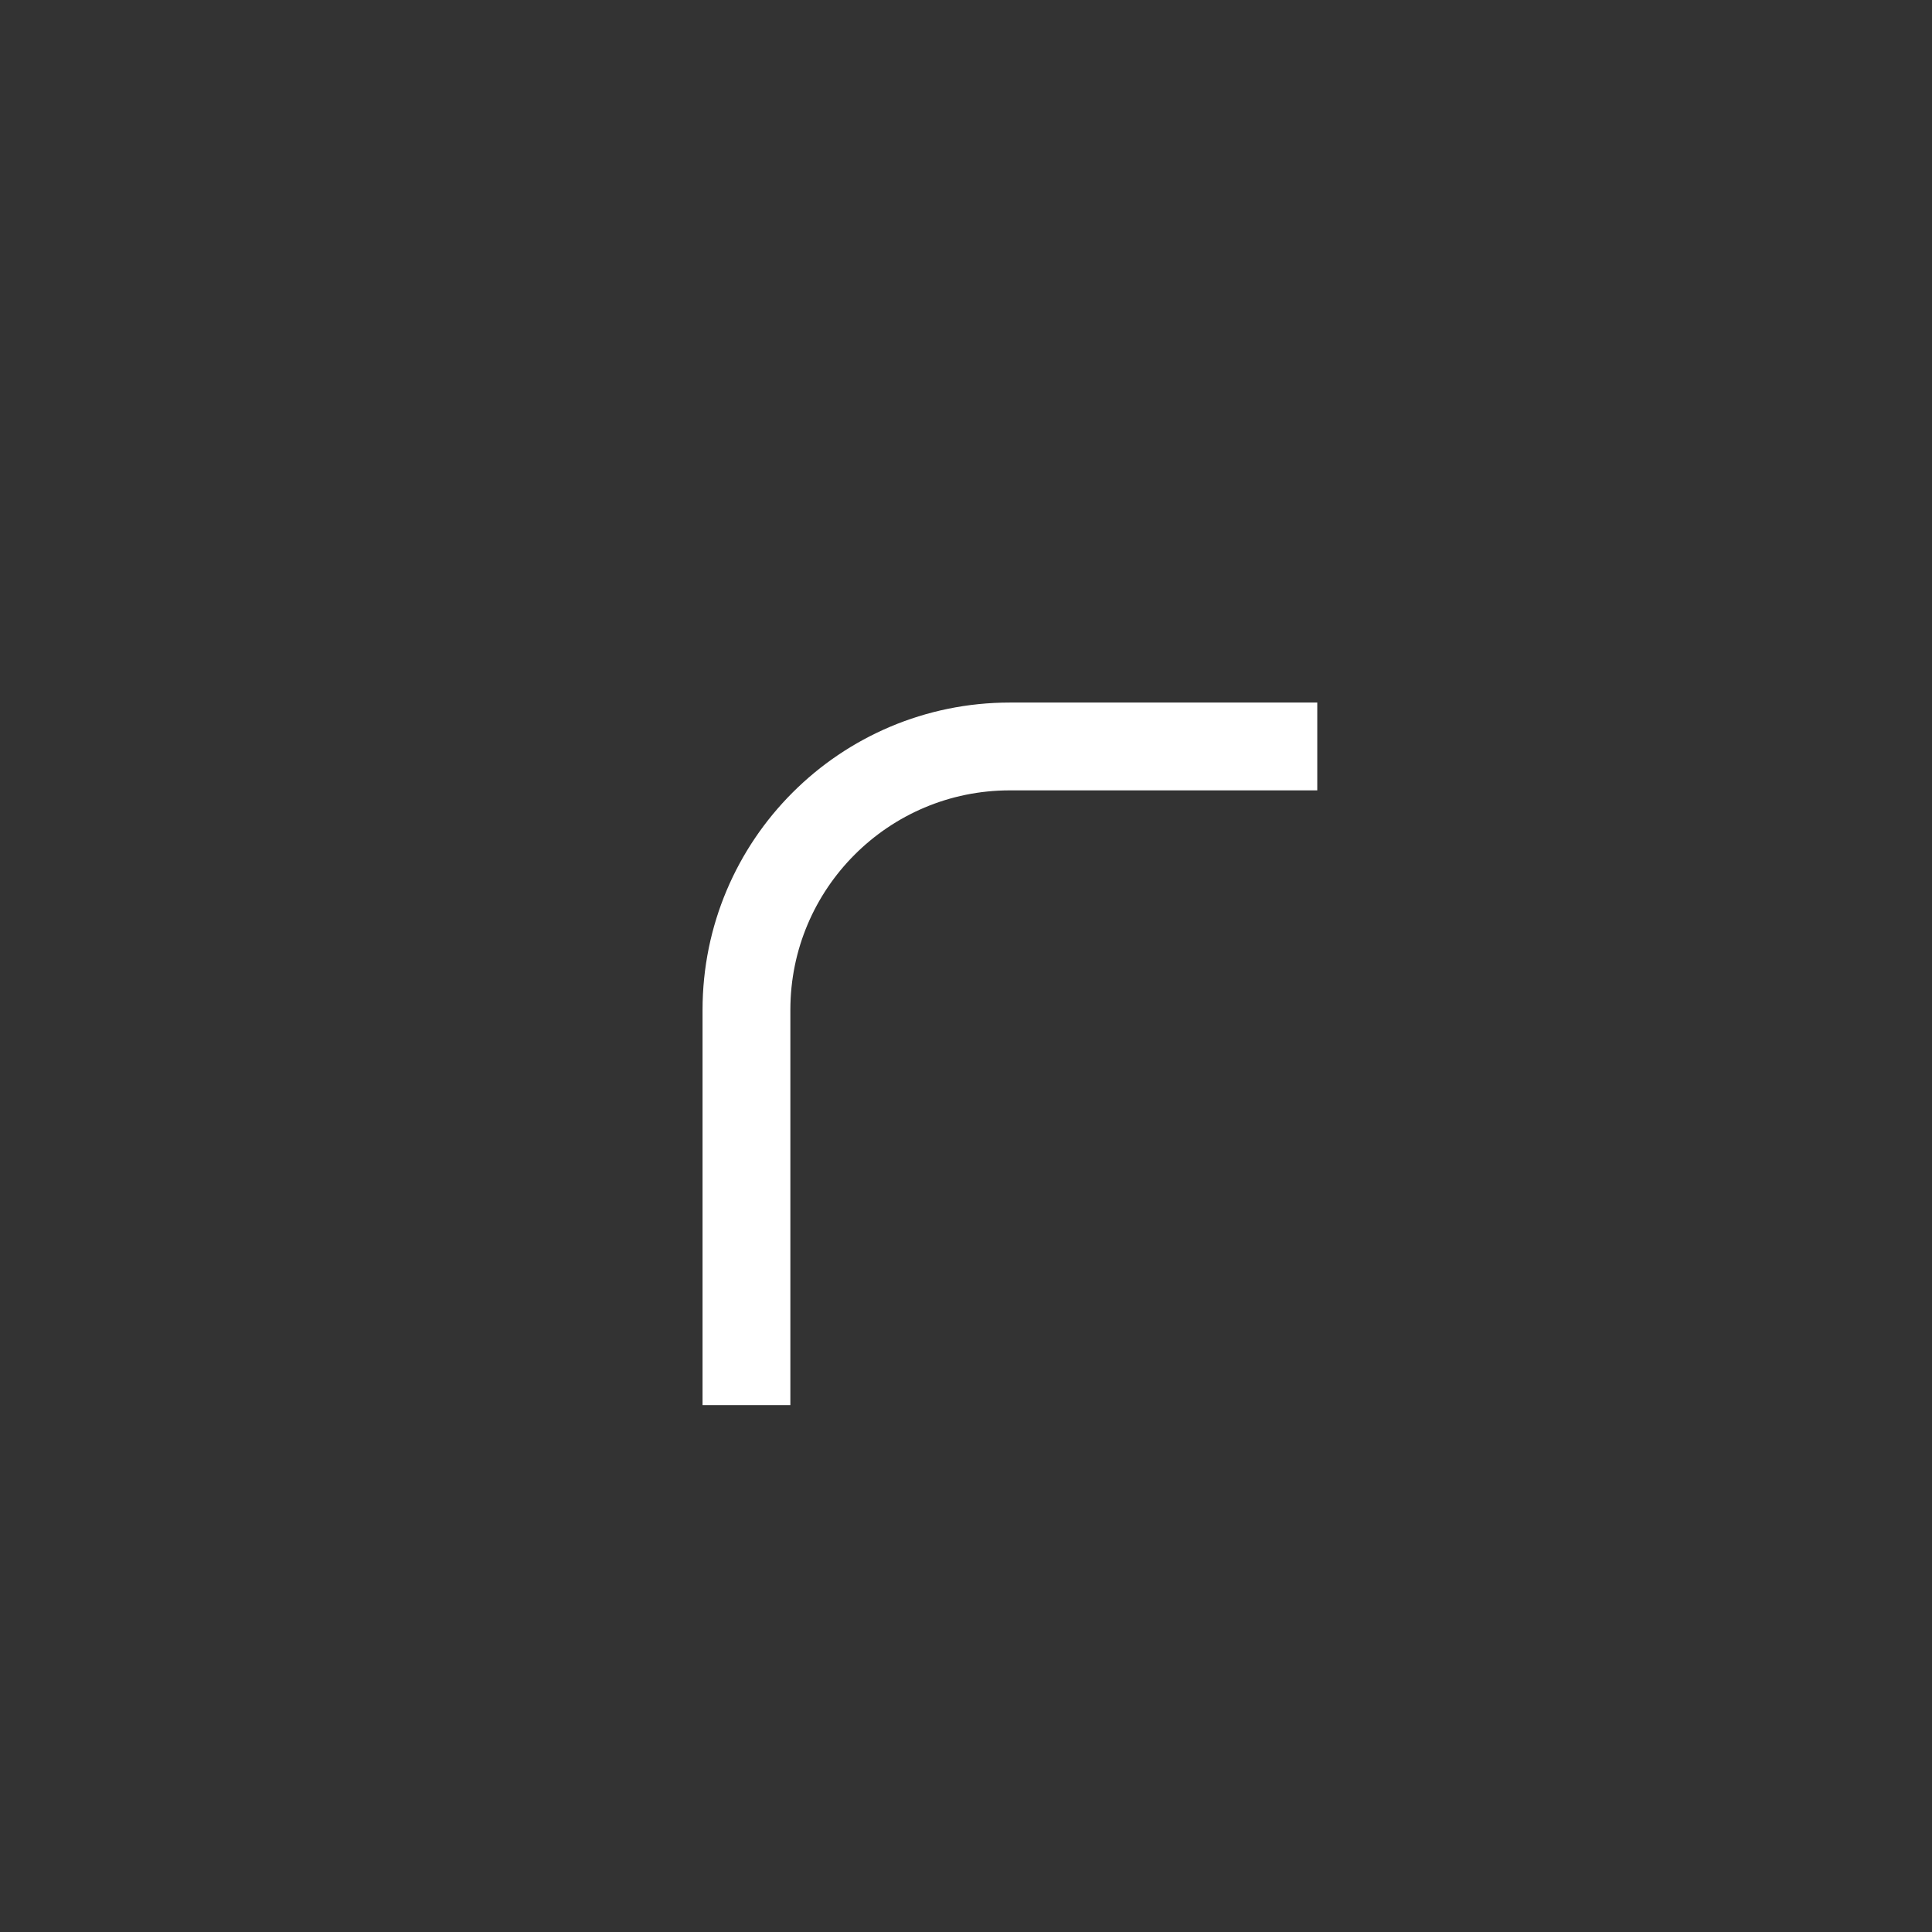 <svg width="22" height="22" viewBox="0 0 22 22" fill="none" xmlns="http://www.w3.org/2000/svg">
<rect x="0" y="0" width="22" height="22" fill="#333333" stroke="none"/>
<path d="M8.5 16L8.5 11.5C8.5 9.843 9.843 8.5 11.5 8.5H15" stroke="white"/>
</svg>
